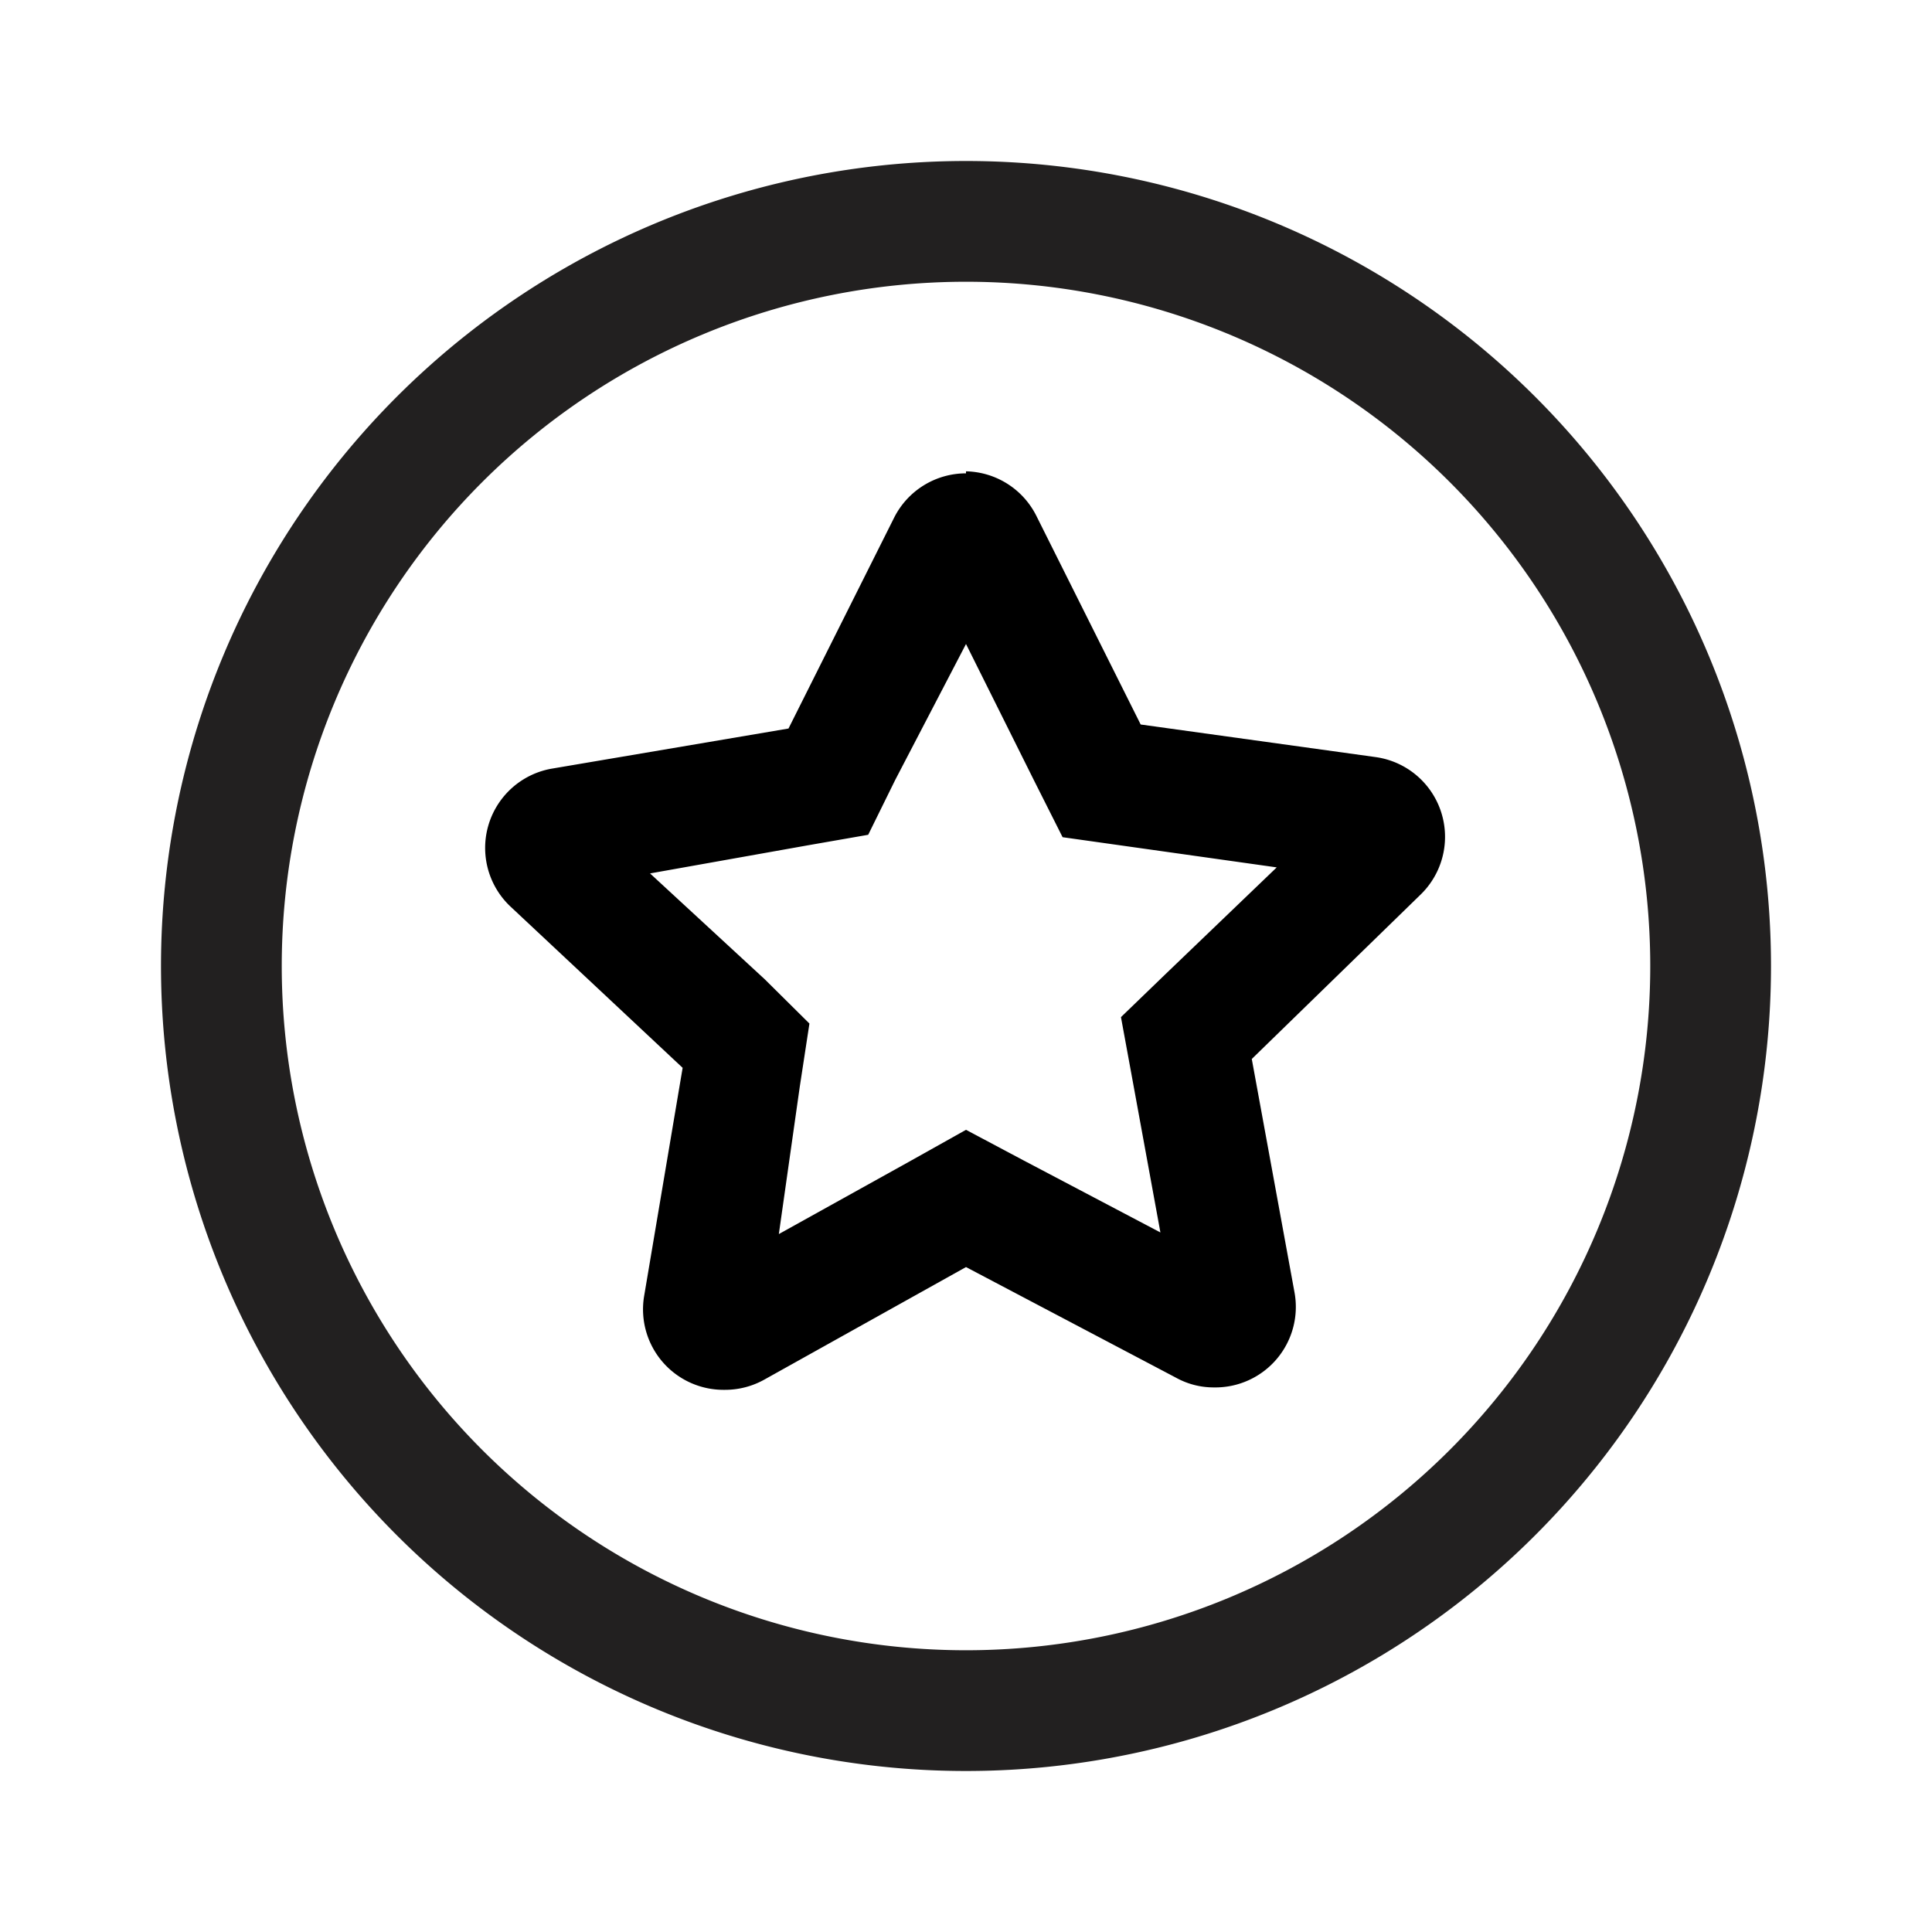 <svg xmlns="http://www.w3.org/2000/svg" viewBox="0 0 48 48"><path fill="#222020" d="M24 7A17 17 0 1 1 7 24 17 17 0 0 1 24 7m0-3a20 20 0 1 0 20 20A20 20 0 0 0 24 4z"/><path d="M24 16l1.69 3.39.71 1.41 1.56.22 3.76.53L29 24.16l-1.15 1.11.29 1.58.69 3.77-3.4-1.79-1.43-.76-1.41.79-3.24 1.8.52-3.66.24-1.57-1.11-1.1-2.85-2.63 3.93-.7 1.49-.26.67-1.36L24 16m0-4.24a2 2 0 0 0-1.79 1.11l-2.62 5.23-5.9 1a2 2 0 0 0-1 3.43l4.27 4-.96 5.69a2 2 0 0 0 2 2.31 2 2 0 0 0 1-.26l5-2.79 5.22 2.75a1.93 1.93 0 0 0 .94.24 2 2 0 0 0 2-2.37l-1.06-5.79 4.19-4.08a2 2 0 0 0-1.11-3.42L28.34 18l-2.59-5.18A2 2 0 0 0 24 11.71z"/></svg>